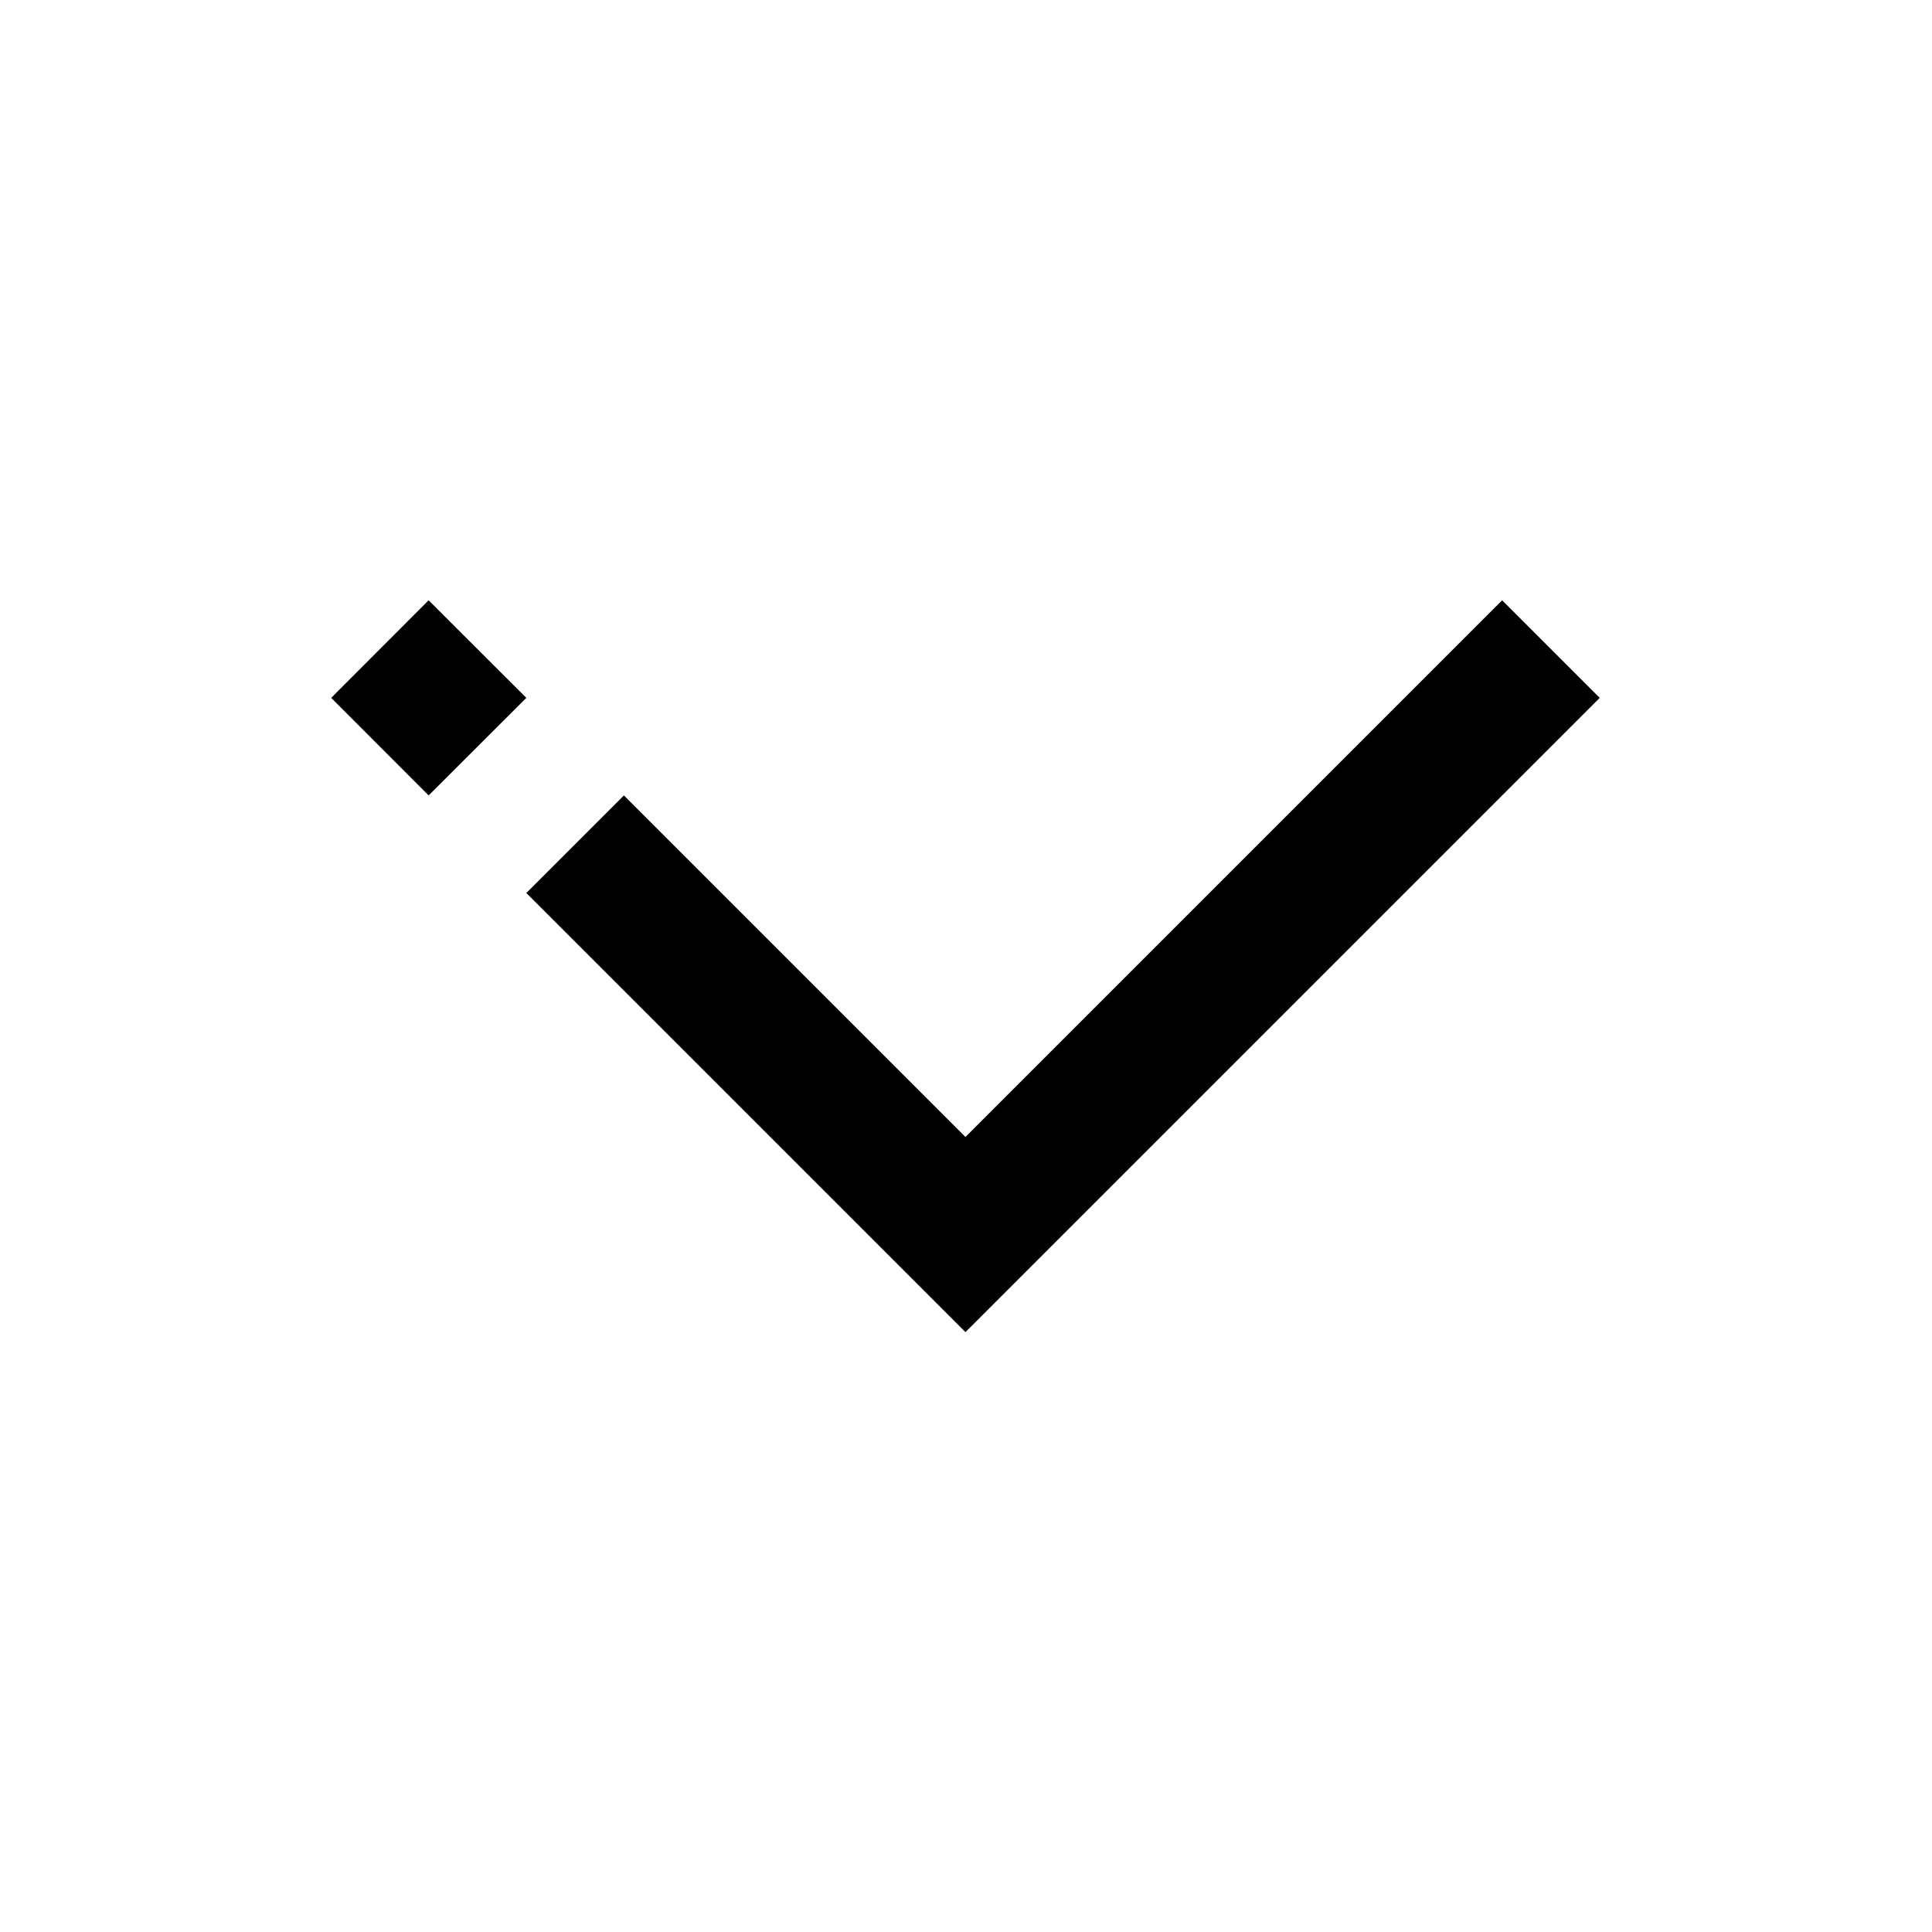 <?xml version="1.0" encoding="UTF-8"?>
<svg width="14px" height="14px" viewBox="0 0 14 14" version="1.1" xmlns="http://www.w3.org/2000/svg" xmlns:xlink="http://www.w3.org/1999/xlink">
    <!-- Generator: Sketch 57.1 (83088) - https://sketch.com -->
    <title>Ic/14/Stencil/Arrow/Bottom/Black@2x</title>
    <desc>Created with Sketch.</desc>
    <g id="Ic/14/Stencil/Arrow/Bottom/Black" stroke="none" stroke-width="1" fill="none" fill-rule="evenodd">
        <path d="M6.996,8.239 L4.521,5.764 L3.814,6.471 L6.996,9.653 L11.592,5.057 L10.885,4.35 L6.996,8.239 Z M2.4,5.057 L3.106,5.764 L3.814,5.057 L3.106,4.35 L2.4,5.057 Z" id="Fill-1" fill="#000000"></path>
    </g>
</svg>